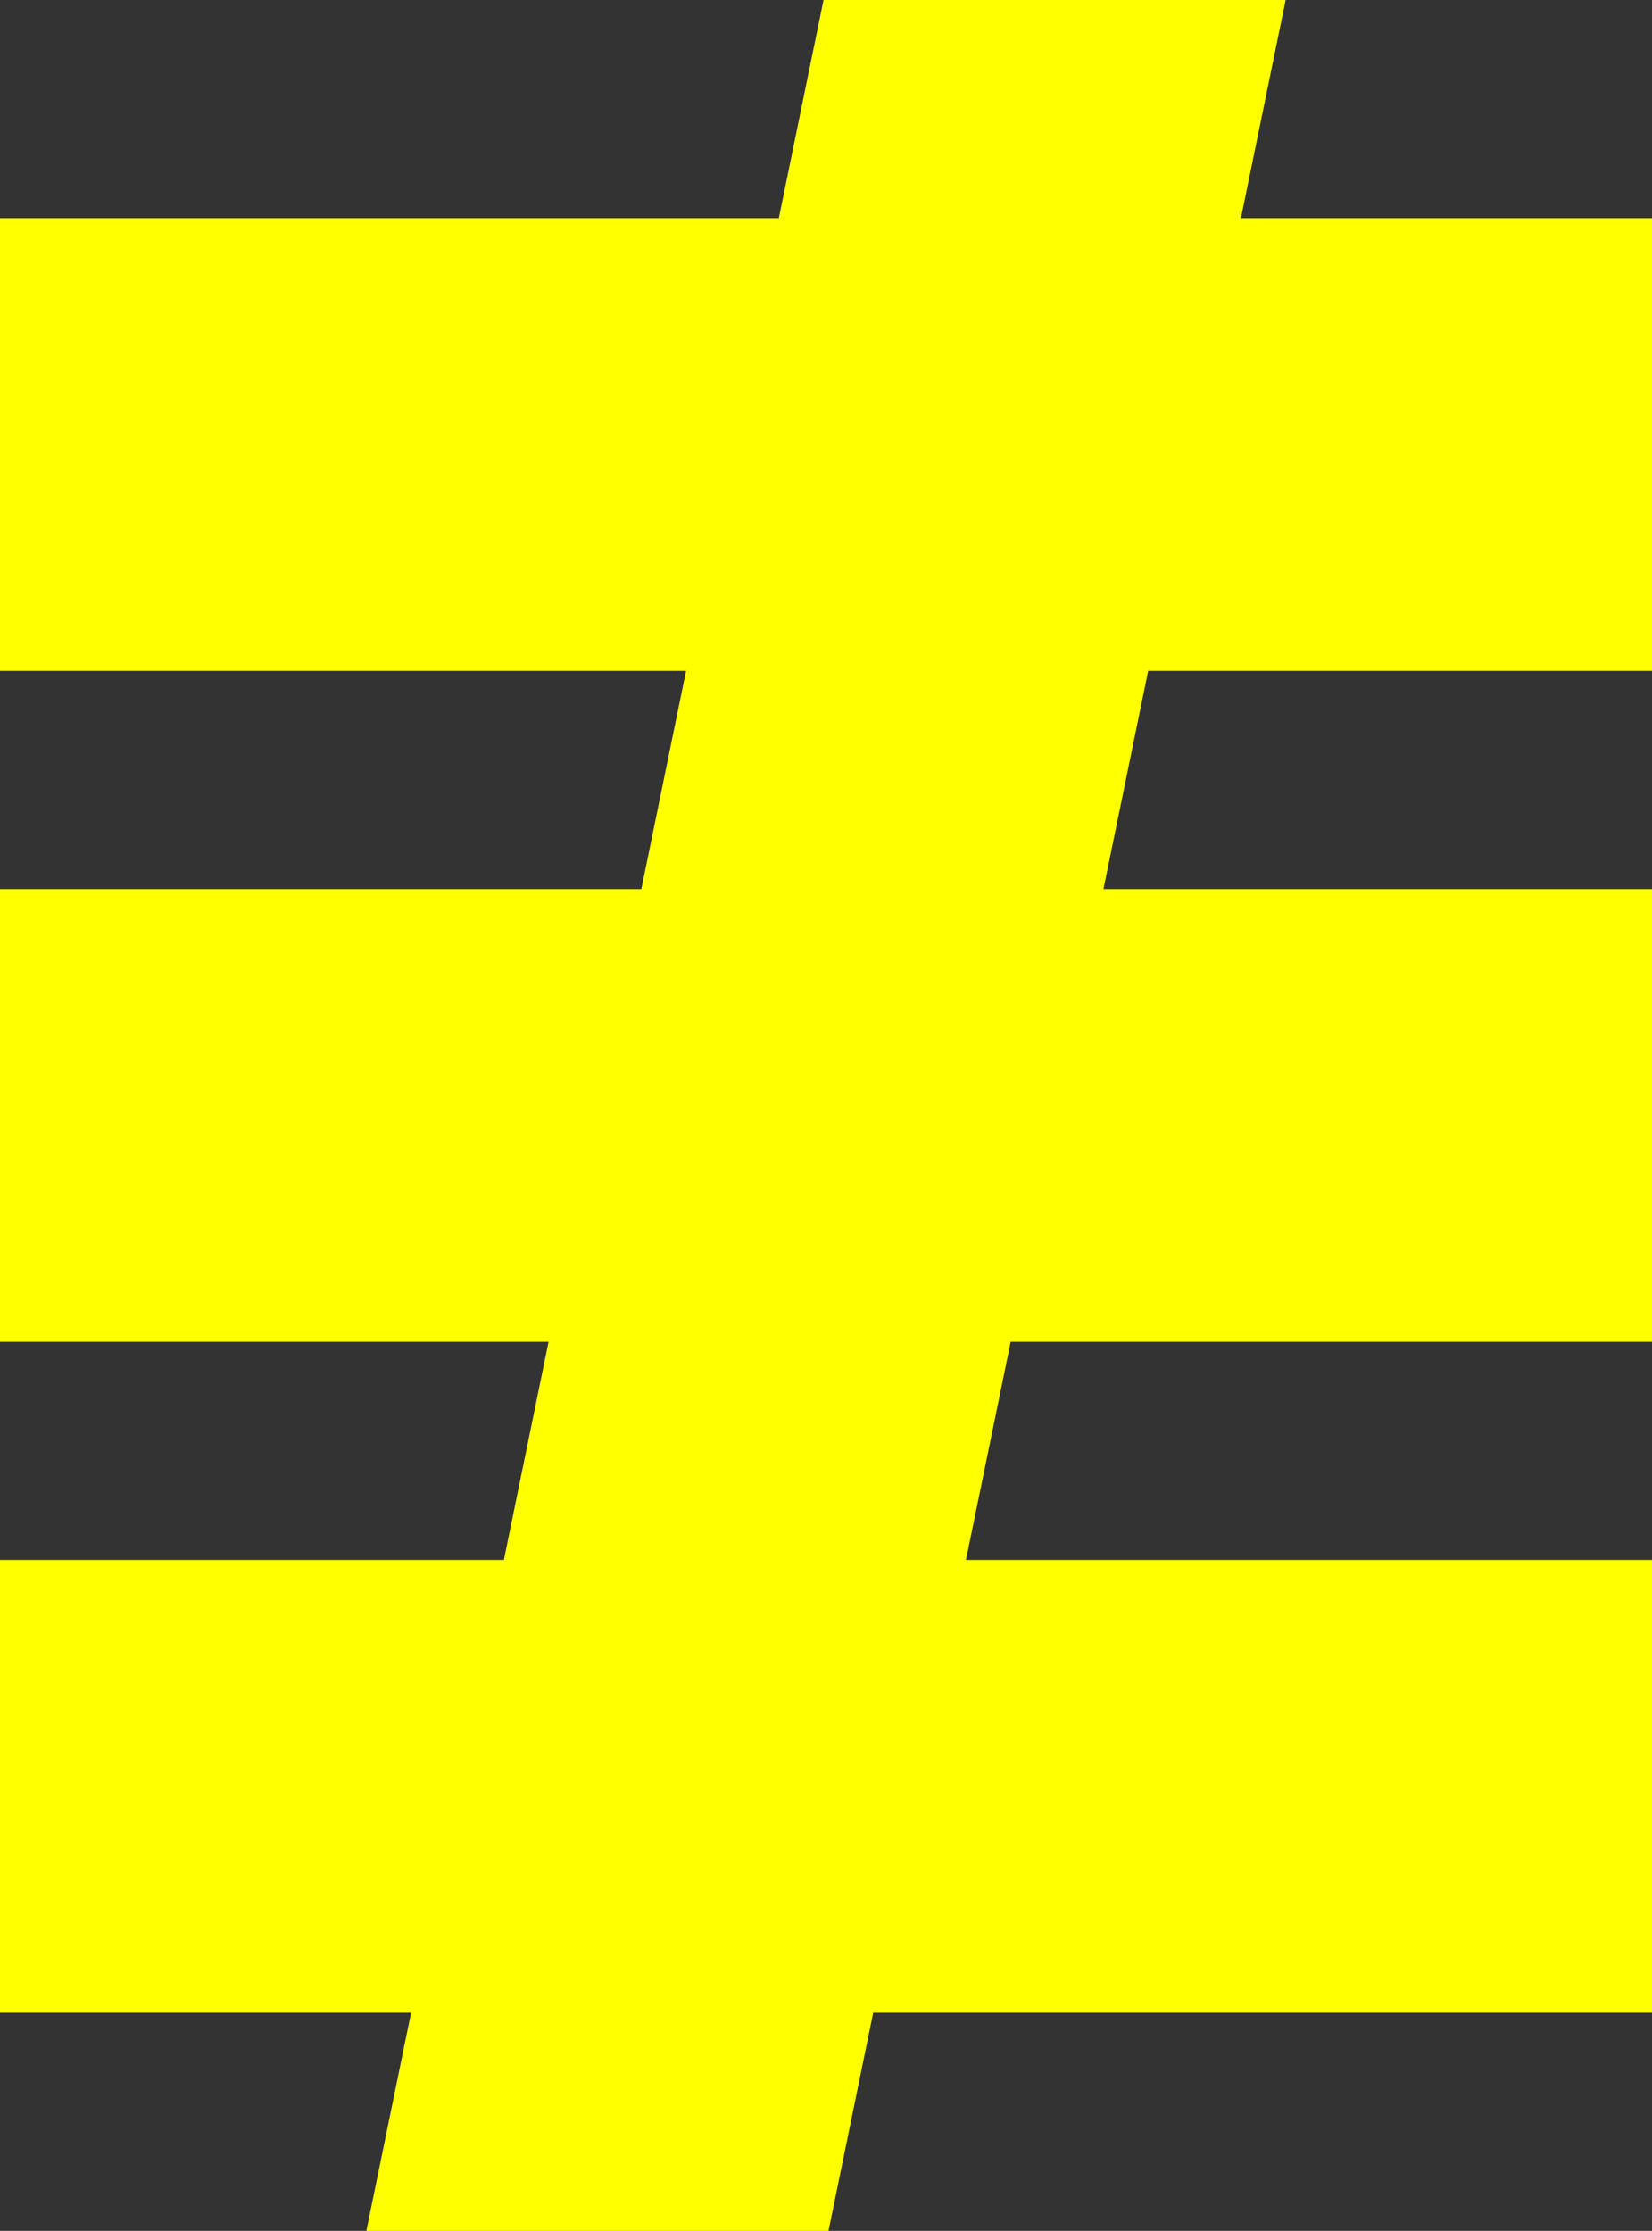 <?xml version="1.0" encoding="utf-8"?>
<!-- Generator: Adobe Illustrator 16.0.0, SVG Export Plug-In . SVG Version: 6.00 Build 0)  -->
<!DOCTYPE svg PUBLIC "-//W3C//DTD SVG 1.0//EN" "http://www.w3.org/TR/2001/REC-SVG-20010904/DTD/svg10.dtd">
<svg version="1.0" id="Layer_1" xmlns="http://www.w3.org/2000/svg" xmlns:xlink="http://www.w3.org/1999/xlink" x="0px" y="0px"
	 width="397.854px" height="537.234px" viewBox="0 0 397.854 537.234" enable-background="new 0 0 397.854 537.234"
	 xml:space="preserve">
<rect x="0" y="0" width="397.854" height="537.234" fill="#333333" stroke="none"/>
<g>
	<polygon fill="#FFFF00" points="397.854,161.565 397.854,52.541 298.854,52.541 309.622,0 198.329,0 187.562,52.541 0,52.541 
		0,161.565 165.22,161.565 154.452,214.105 0,214.105 0,323.133 132.109,323.133 121.344,375.67 0,375.67 0,484.696 99,484.696 
		88.234,537.234 199.526,537.234 210.293,484.696 397.854,484.696 397.854,375.67 232.636,375.67 243.402,323.133 397.854,323.133 
		397.854,214.105 265.745,214.105 276.513,161.565 	"/>
</g>
</svg>
